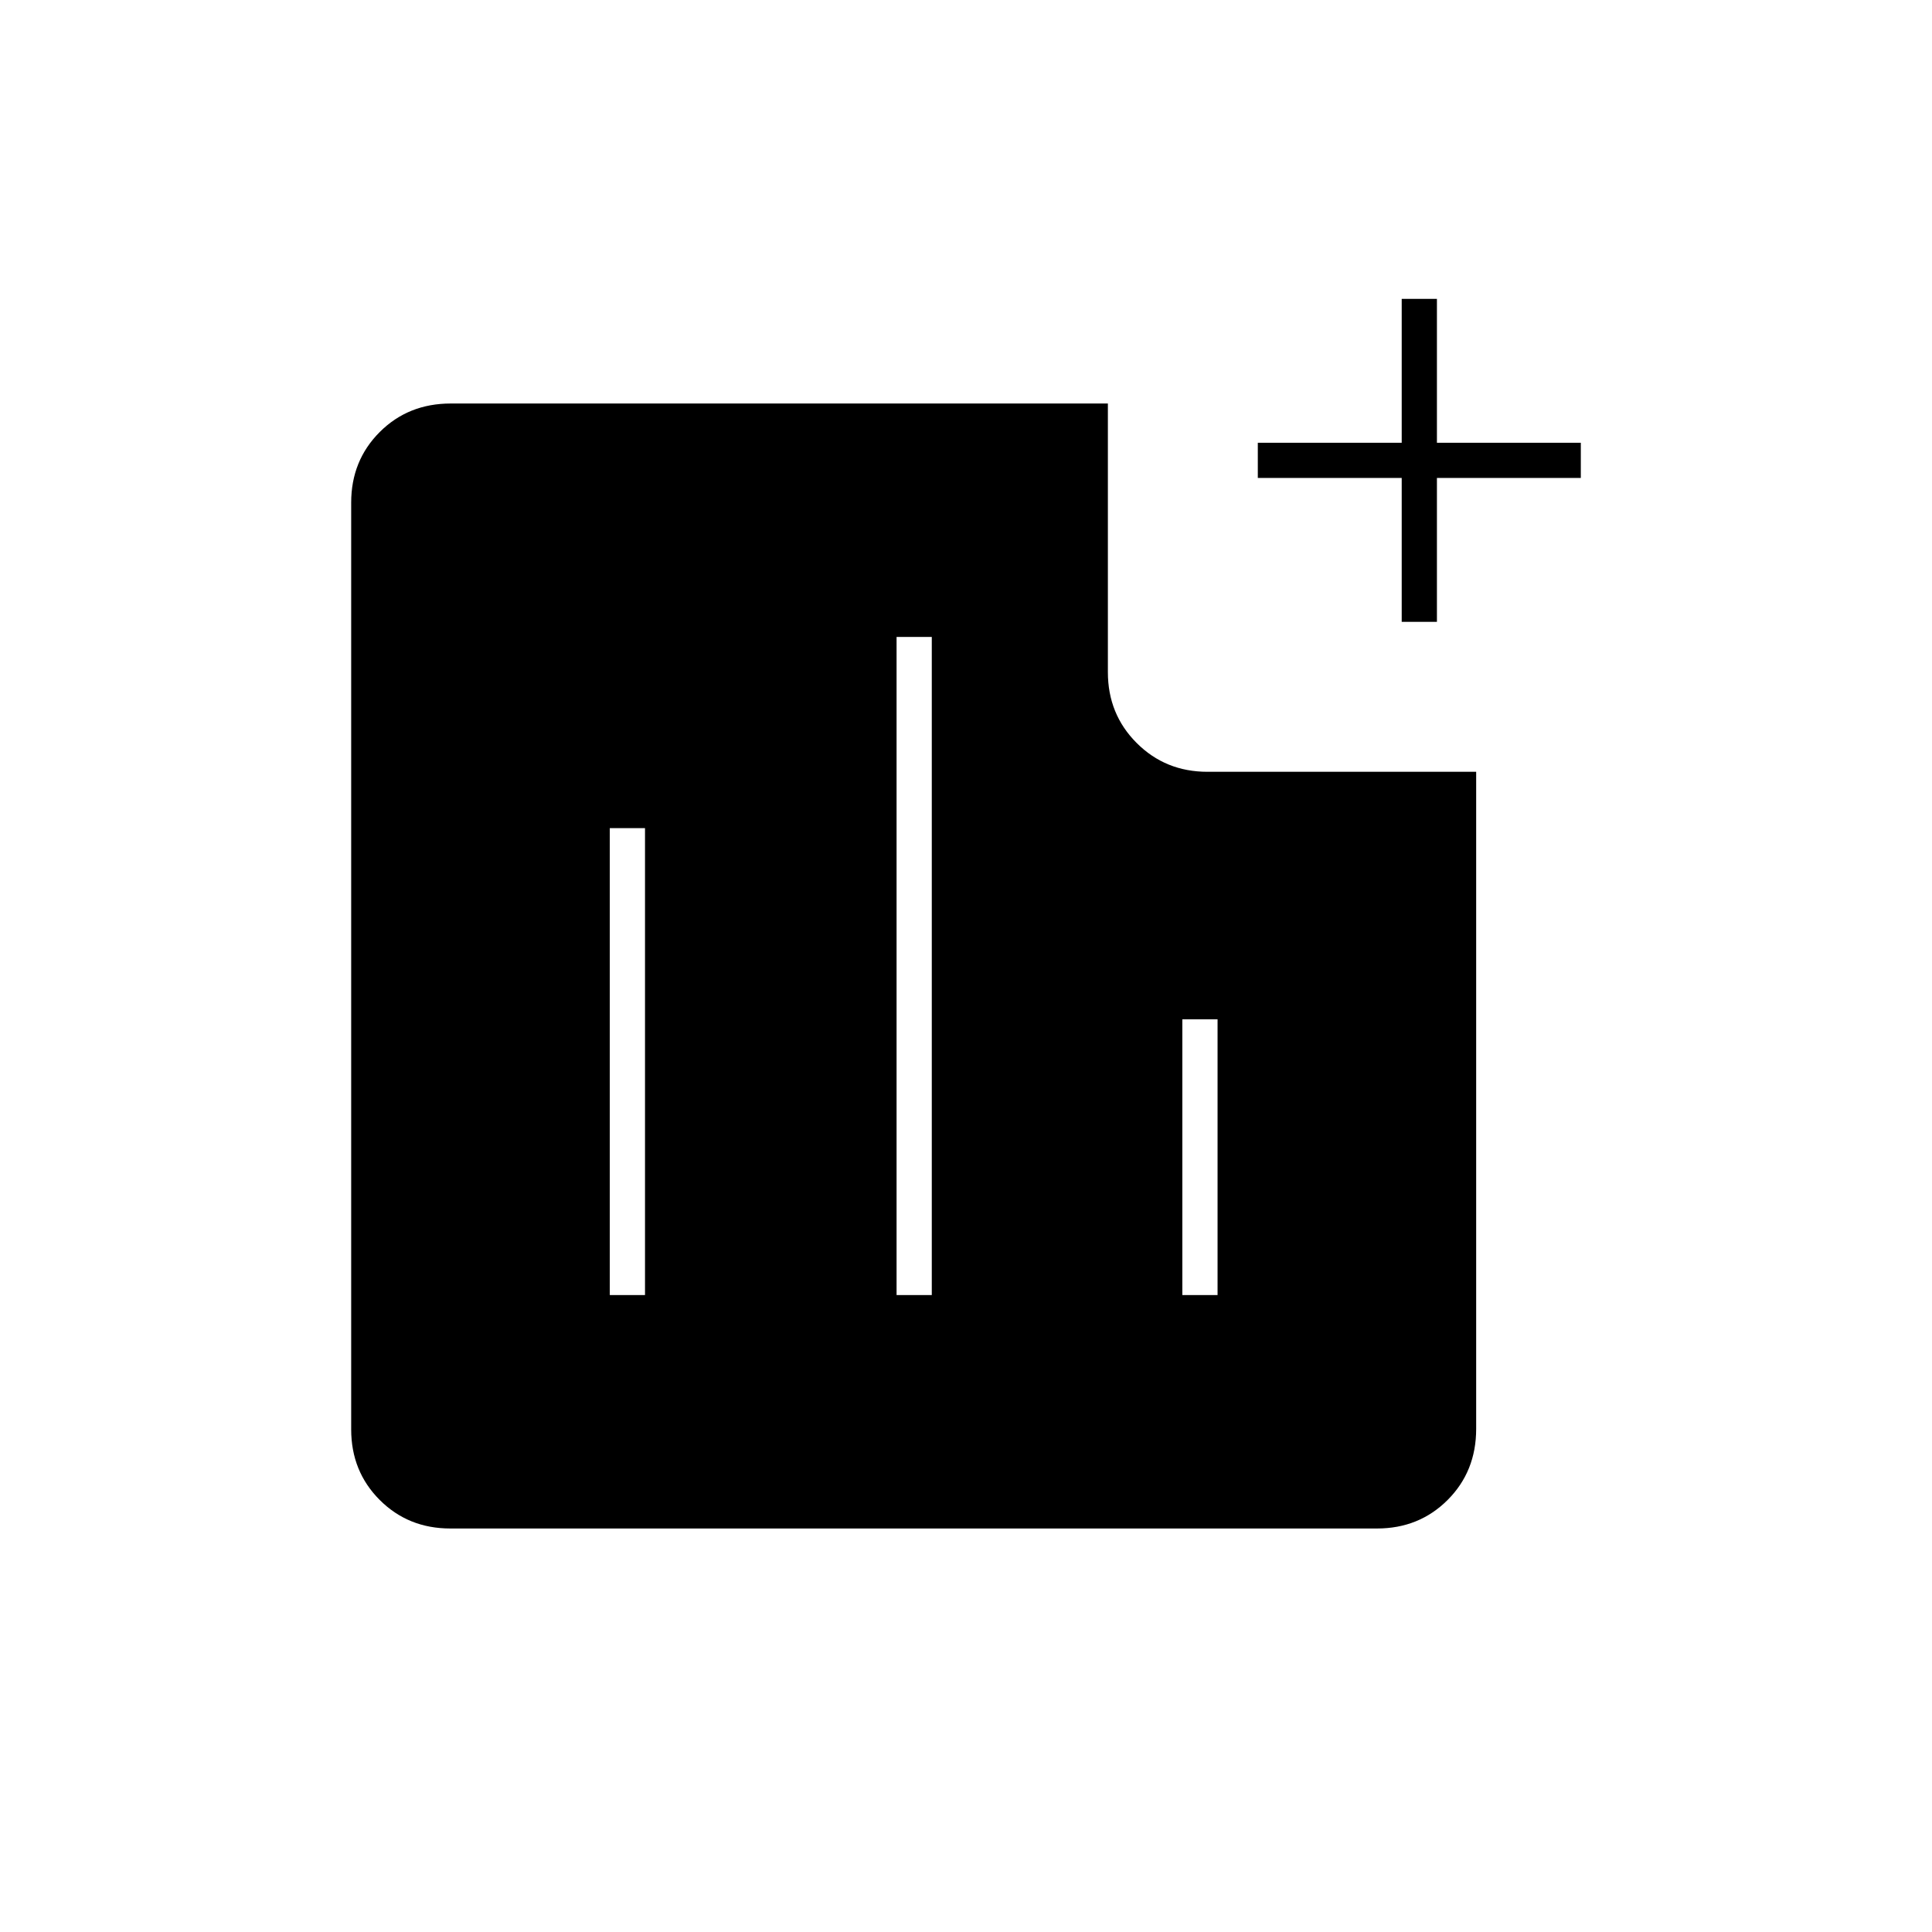 <svg xmlns="http://www.w3.org/2000/svg" height="20" viewBox="0 -960 960 960" width="20"><path d="M303-316.5h17.5v-232H303v232Zm142.5 0H463v-327h-17.5v327Zm142 0H605v-137h-17.5v137Zm109-334.5v-71.5H625V-740h71.5v-71.5H714v71.5h71.5v17.5H714v71.5h-17.5ZM223.76-200.5q-20.9 0-35.08-14.18t-14.18-35.08v-460.48q0-20.9 14.18-35.08T224-759.5h326.5V-626q0 20.89 14.31 35.19 14.3 14.31 35.19 14.31h133.5V-250q0 21.14-14.18 35.32t-35.08 14.18H223.76Z"/></svg>